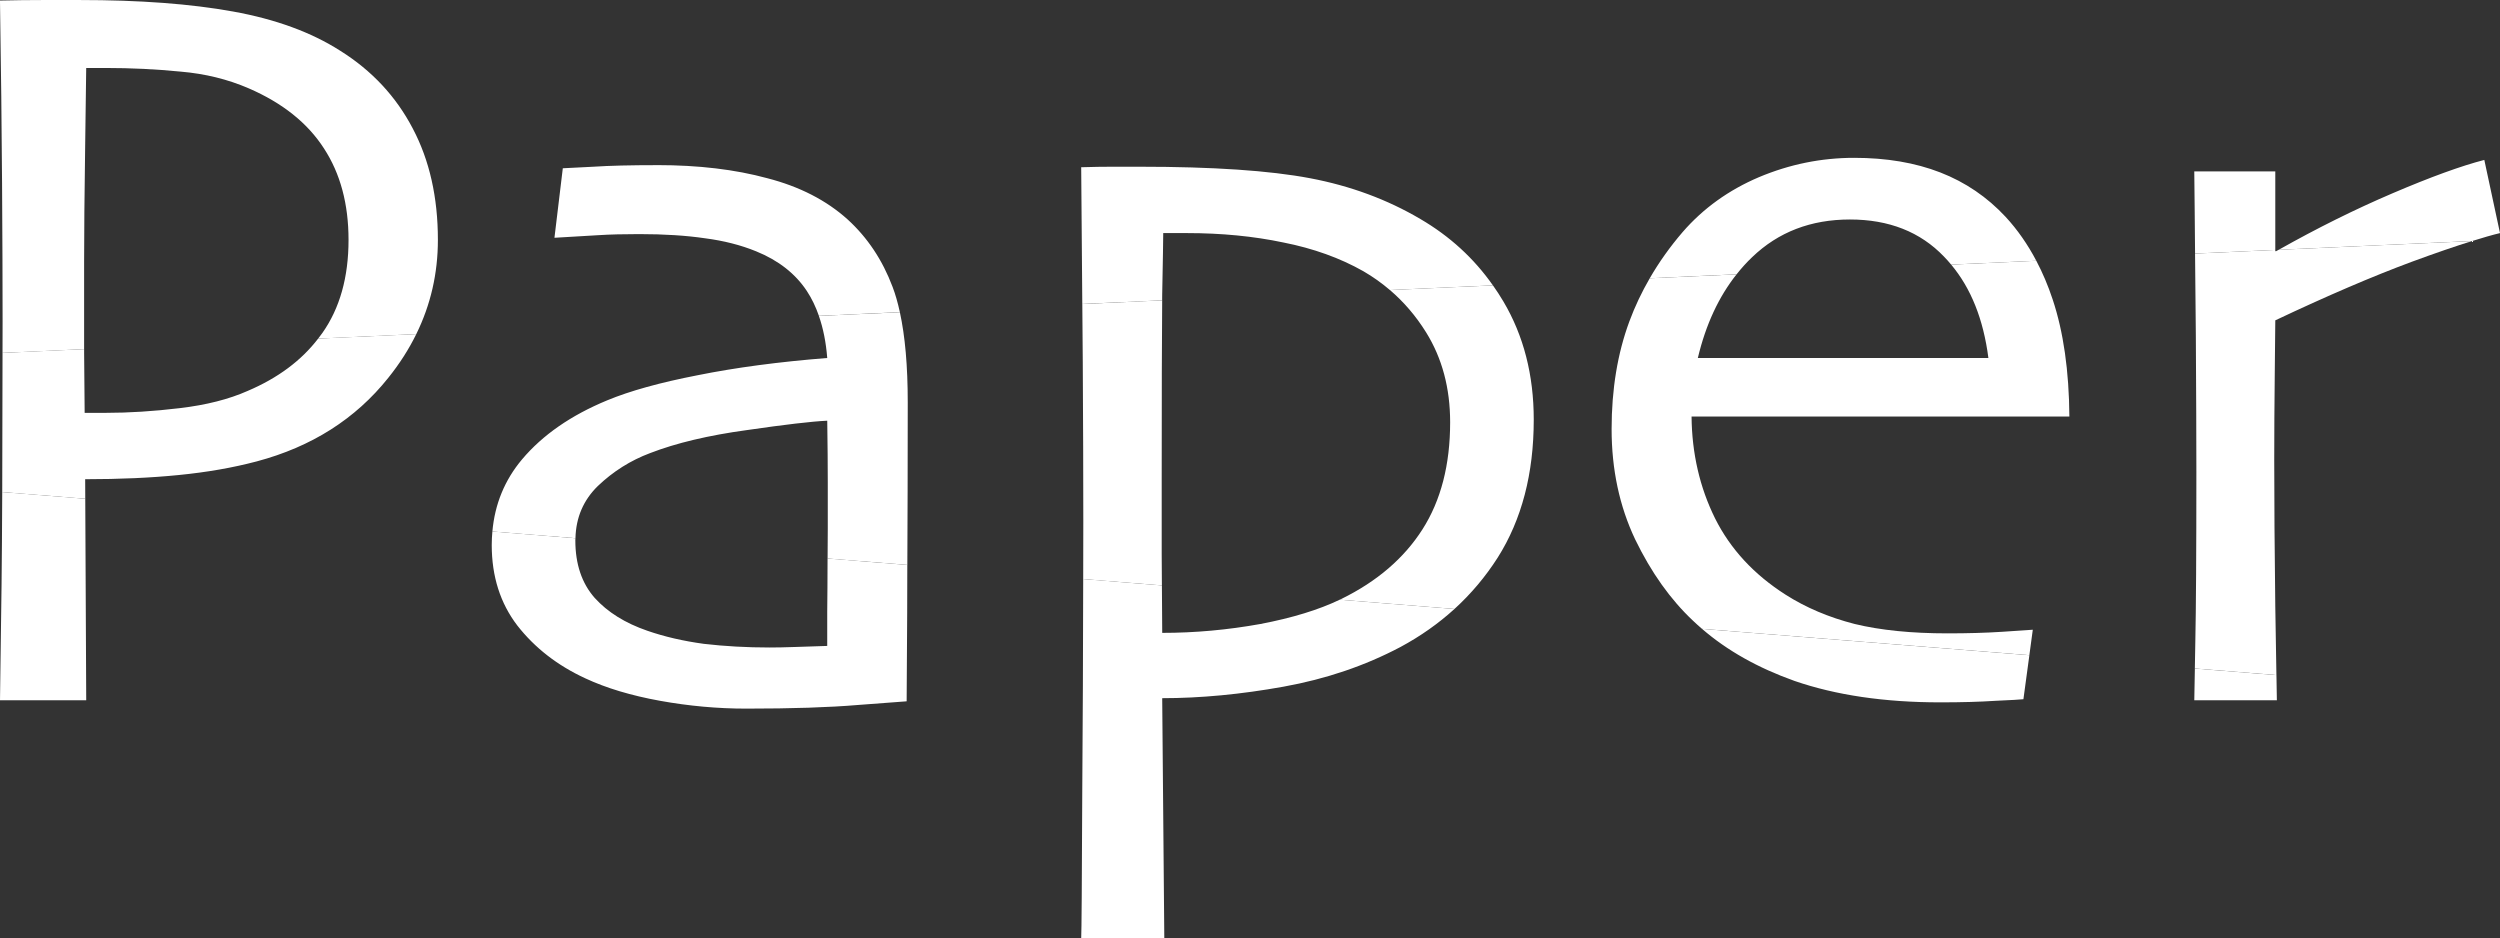 <?xml version="1.0" encoding="UTF-8" standalone="no"?>
<!-- Created with Inkscape (http://www.inkscape.org/) -->

<svg
   width="164.813mm"
   height="61.84mm"
   viewBox="0 0 164.813 61.84"
   version="1.1"
   id="svg5"
   xmlns:inkscape="http://www.inkscape.org/namespaces/inkscape"
   xmlns:sodipodi="http://sodipodi.sourceforge.net/DTD/sodipodi-0.dtd"
   xmlns="http://www.w3.org/2000/svg"
   xmlns:svg="http://www.w3.org/2000/svg">
  <rect x="0" y="0" width="164.813" height="61.84" fill="#333333" stroke="none"/>
  <sodipodi:namedview
     id="namedview7"
     pagecolor="#505050"
     bordercolor="#eeeeee"
     borderopacity="1"
     inkscape:showpageshadow="0"
     inkscape:pageopacity="0"
     inkscape:pagecheckerboard="0"
     inkscape:deskcolor="#505050"
     inkscape:document-units="mm"
     showgrid="false" />
  <defs
     id="defs2" />
  <g
     inkscape:label="Layer 1"
     inkscape:groupmode="layer"
     id="layer1"
     transform="translate(-25.223,-92.705)">
    <g
       aria-label="Paper"
       id="text113"
       style="font-size:70.556px;font-family:Skia;-inkscape-font-specification:'Skia, Normal';fill:#ffffff;stroke-width:0.265"
       transform="translate(1.693,-6.434)">
      <path
         id="path223"
         d="m 186.5,115.029 -12.748,0.577 c -0.063,0.036 -0.126,0.069 -0.19,0.104 l -0.034,-0.035 v -0.059 l -5.289,0.239 c 0.017,1.812 0.04,3.515 0.052,5.436 0.023,3.836 0.035,6.821 0.035,8.957 0,5.282 -0.023,9.015 -0.069,11.197 -0.021,0.998 -0.02,1.142 -0.032,1.765 l 5.378,0.433 c -0.013,-0.951 -0.025,-1.816 -0.075,-4.541 -0.046,-3.721 -0.069,-6.936 -0.069,-9.646 0,-1.768 0.012,-3.675 0.035,-5.719 0.023,-2.067 0.035,-3.227 0.035,-3.479 3.399,-1.608 6.396,-2.894 8.992,-3.859 1.585,-0.584 2.891,-1.031 3.98,-1.37 z m -28.726,1.301 -5.614,0.254 c 1.305,1.556 2.126,3.605 2.455,6.155 h -19.155 c 0.523,-2.201 1.378,-4.035 2.553,-5.514 l -5.724,0.259 c -0.53,0.916 -0.98,1.863 -1.343,2.843 -0.781,2.113 -1.171,4.479 -1.171,7.097 0,2.664 0.517,5.087 1.55,7.269 1.056,2.182 2.331,3.973 3.824,5.374 0.189,0.181 0.385,0.356 0.585,0.529 l 21.581,1.737 0.227,-1.679 c -0.253,0.023 -0.93,0.069 -2.032,0.137 -1.079,0.069 -2.274,0.103 -3.583,0.103 -2.389,0 -4.433,-0.207 -6.132,-0.62 -1.7,-0.436 -3.215,-1.079 -4.548,-1.929 -2.09,-1.332 -3.64,-3.009 -4.651,-5.03 -1.011,-2.044 -1.527,-4.283 -1.55,-6.718 h 24.908 c -0.023,-3.009 -0.39,-5.581 -1.102,-7.717 -0.301,-0.913 -0.663,-1.761 -1.079,-2.55 z m -35.821,1.622 -6.792,0.307 c 0.923,0.789 1.718,1.719 2.385,2.791 1.056,1.7 1.585,3.675 1.585,5.926 0,2.802 -0.609,5.156 -1.826,7.063 -1.217,1.906 -2.997,3.433 -5.34,4.582 -0.038,0.019 -0.083,0.034 -0.121,0.053 l 7.573,0.61 c 1.092,-0.995 2.043,-2.122 2.849,-3.384 1.585,-2.503 2.377,-5.535 2.377,-9.095 0,-2.94 -0.666,-5.535 -1.998,-7.786 -0.216,-0.369 -0.45,-0.721 -0.692,-1.066 z m -21.807,0.988 -5.265,0.239 c 0.009,1.254 0.024,2.67 0.031,3.871 0.023,3.973 0.035,7.465 0.035,10.473 0,1.266 -0.005,2.527 -0.007,3.791 l 5.188,0.418 c -0.005,-0.716 -0.004,-1.187 -0.013,-2.038 v -5.03 c 0,-5.517 0.011,-9.369 0.032,-11.723 z m -17.294,0.783 -5.338,0.241 c 0.286,0.819 0.471,1.742 0.551,2.775 -3.192,0.253 -6.04,0.632 -8.544,1.137 -2.48,0.482 -4.467,1.034 -5.96,1.654 -2.389,0.988 -4.26,2.285 -5.615,3.893 -1.146,1.364 -1.797,2.95 -1.956,4.756 l 5.477,0.441 c 0.033,-1.36 0.521,-2.508 1.475,-3.44 1.011,-0.965 2.159,-1.688 3.445,-2.17 1.723,-0.666 3.847,-1.171 6.373,-1.516 2.526,-0.367 4.295,-0.574 5.306,-0.62 0.023,1.562 0.035,2.94 0.035,4.134 v 2.963 5.2e-4 c 0,0.833 -0.009,1.277 -0.012,1.986 l 5.257,0.423 c 0.014,-3.132 0.027,-6.328 0.027,-10.713 0,-2.393 -0.175,-4.37 -0.519,-5.944 z m -31.879,1.443 -6.468,0.293 c -1.112,1.451 -2.656,2.603 -4.646,3.45 -1.24,0.551 -2.733,0.93 -4.479,1.137 -1.723,0.207 -3.353,0.31 -4.892,0.31 h -0.654 -0.723 c 0,-0.322 -0.012,-1.642 -0.035,-3.962 v -0.236 l -5.379,0.243 c -0.003,3.409 -0.008,6.612 -0.02,9.177 l 5.474,0.44 -0.006,-1.287 c 2.274,0 4.33,-0.092 6.167,-0.276 1.86,-0.184 3.571,-0.482 5.133,-0.896 3.629,-0.965 6.523,-2.802 8.682,-5.512 0.743,-0.923 1.356,-1.884 1.846,-2.881 z" />
      <path
         id="path1401"
         style="fill:#ffffff;stroke-width:0.07"
         d="m 23.677,131.578 c -0.011,2.33 -0.024,4.485 -0.044,6.078 -0.046,3.721 -0.08,6.27 -0.103,7.648 H 29.214 L 29.151,132.018 Z m 32.313,2.6 c -0.026,0.293 -0.042,0.59 -0.042,0.894 0,2.067 0.563,3.836 1.688,5.306 1.148,1.47 2.641,2.63 4.478,3.479 1.378,0.643 3.021,1.137 4.927,1.482 1.906,0.344 3.801,0.516 5.684,0.516 3.009,0 5.466,-0.08 7.372,-0.241 1.906,-0.138 2.974,-0.218 3.204,-0.241 0,-0.276 0.012,-2.205 0.035,-5.788 0.005,-0.825 0.004,-2.268 0.008,-3.205 l -5.257,-0.423 c -0.005,1.246 -0.008,2.628 -0.022,3.491 v 2.274 c -0.735,0.023 -1.436,0.046 -2.102,0.069 -0.666,0.023 -1.228,0.035 -1.688,0.035 -1.516,0 -2.963,-0.081 -4.341,-0.241 -1.355,-0.184 -2.595,-0.471 -3.721,-0.861 -1.47,-0.505 -2.63,-1.229 -3.48,-2.17 -0.85,-0.965 -1.274,-2.228 -1.274,-3.789 0,-0.049 0.005,-0.095 0.006,-0.143 z m 38.95,3.135 c -0.008,4.721 -0.026,9.432 -0.062,14.124 -0.023,5.971 -0.046,9.152 -0.069,9.543 h 5.478 l -0.138,-15.813 c 2.526,0 5.191,-0.253 7.993,-0.758 2.802,-0.505 5.374,-1.378 7.717,-2.618 1.32,-0.711 2.505,-1.547 3.559,-2.507 l -7.567,-0.609 c -1.383,0.664 -3.123,1.198 -5.224,1.6 -2.159,0.39 -4.318,0.586 -6.477,0.586 0,-0.779 -0.012,-2.031 -0.021,-3.13 z m 40.796,3.283 c 1.65,1.427 3.681,2.573 6.098,3.433 2.733,0.942 5.937,1.413 9.612,1.413 1.401,0 2.618,-0.035 3.652,-0.103 1.034,-0.046 1.642,-0.081 1.826,-0.104 l 0.393,-2.902 z m 32.491,2.615 c -0.014,0.739 -0.038,1.882 -0.038,2.093 h 5.444 c 0,-0.111 -0.023,-1.313 -0.028,-1.66 z" />
      <path
         id="path1412"
         style="fill:#ffffff;stroke-width:0.07"
         d="m 26.423,99.14 c -0.942,0 -1.906,0.012 -2.894,0.035 0.069,4.41 0.114,8.418 0.137,12.024 0.023,3.606 0.035,6.649 0.035,9.129 0,0.827 -0.004,1.304 -0.005,2.074 l 5.379,-0.243 v -5.792 c 0,-1.86 0.023,-4.387 0.069,-7.579 0.046,-3.192 0.069,-4.915 0.069,-5.168 h 0.654 0.62 c 1.7,0 3.353,0.081 4.961,0.241 1.608,0.138 3.101,0.505 4.479,1.102 2.228,0.965 3.881,2.285 4.961,3.962 1.079,1.654 1.619,3.663 1.619,6.029 0,2.457 -0.574,4.502 -1.722,6.132 -0.088,0.128 -0.186,0.25 -0.281,0.374 l 6.468,-0.293 c 0.949,-1.932 1.426,-4.002 1.426,-6.214 0,-2.802 -0.551,-5.248 -1.654,-7.338 -1.102,-2.113 -2.698,-3.824 -4.788,-5.133 -1.906,-1.217 -4.261,-2.079 -7.063,-2.584 -2.779,-0.505 -6.155,-0.758 -10.129,-0.758 z M 145.761,109.544 c -2.159,0 -4.249,0.425 -6.27,1.274 -1.998,0.85 -3.675,2.056 -5.03,3.617 -0.837,0.973 -1.559,1.989 -2.171,3.048 l 5.724,-0.259 c 0.321,-0.404 0.661,-0.786 1.03,-1.135 1.723,-1.654 3.87,-2.48 6.442,-2.48 2.572,0 4.639,0.816 6.201,2.446 0.166,0.168 0.321,0.347 0.473,0.529 l 5.614,-0.254 c -0.568,-1.078 -1.239,-2.044 -2.022,-2.893 -1.217,-1.309 -2.653,-2.285 -4.307,-2.929 -1.654,-0.643 -3.548,-0.964 -5.684,-0.964 z m 41.548,0.138 c -1.516,0.39 -3.537,1.125 -6.063,2.205 -2.465,1.053 -4.963,2.295 -7.493,3.72 l 12.748,-0.577 c 0.709,-0.221 1.344,-0.406 1.842,-0.524 z m -120.441,0.344 c -1.768,0 -3.169,0.034 -4.203,0.103 -1.011,0.046 -1.688,0.08 -2.032,0.103 l -0.551,4.582 c 1.24,-0.069 2.217,-0.127 2.929,-0.173 0.735,-0.046 1.619,-0.069 2.653,-0.069 1.654,0 3.101,0.092 4.341,0.275 1.24,0.161 2.365,0.448 3.376,0.861 1.47,0.597 2.584,1.47 3.342,2.618 0.321,0.486 0.583,1.034 0.793,1.635 l 5.338,-0.241 c -0.135,-0.617 -0.293,-1.178 -0.481,-1.67 -0.666,-1.768 -1.653,-3.25 -2.963,-4.444 -1.401,-1.263 -3.17,-2.17 -5.306,-2.721 -2.113,-0.574 -4.525,-0.861 -7.235,-0.861 z m 30.11,0.103 c -0.712,0 -1.435,0.012 -2.17,0.035 0.032,3.214 0.051,6.093 0.072,9.014 l 5.265,-0.239 c 7.8e-4,-0.086 0.001,-0.253 0.002,-0.335 0.046,-2.343 0.069,-3.709 0.069,-4.099 h 0.792 0.758 c 2.297,0 4.421,0.207 6.373,0.62 1.975,0.39 3.732,1.022 5.271,1.894 0.627,0.364 1.21,0.778 1.749,1.24 l 6.792,-0.307 c -1.25,-1.78 -2.842,-3.242 -4.786,-4.377 -2.182,-1.286 -4.605,-2.182 -7.269,-2.687 -2.664,-0.505 -6.408,-0.758 -11.231,-0.758 z m 71.21,0.31 c 0.023,1.697 0.035,3.611 0.052,5.416 l 5.289,-0.239 v -5.177 z" />
    </g>
  </g>
</svg>
